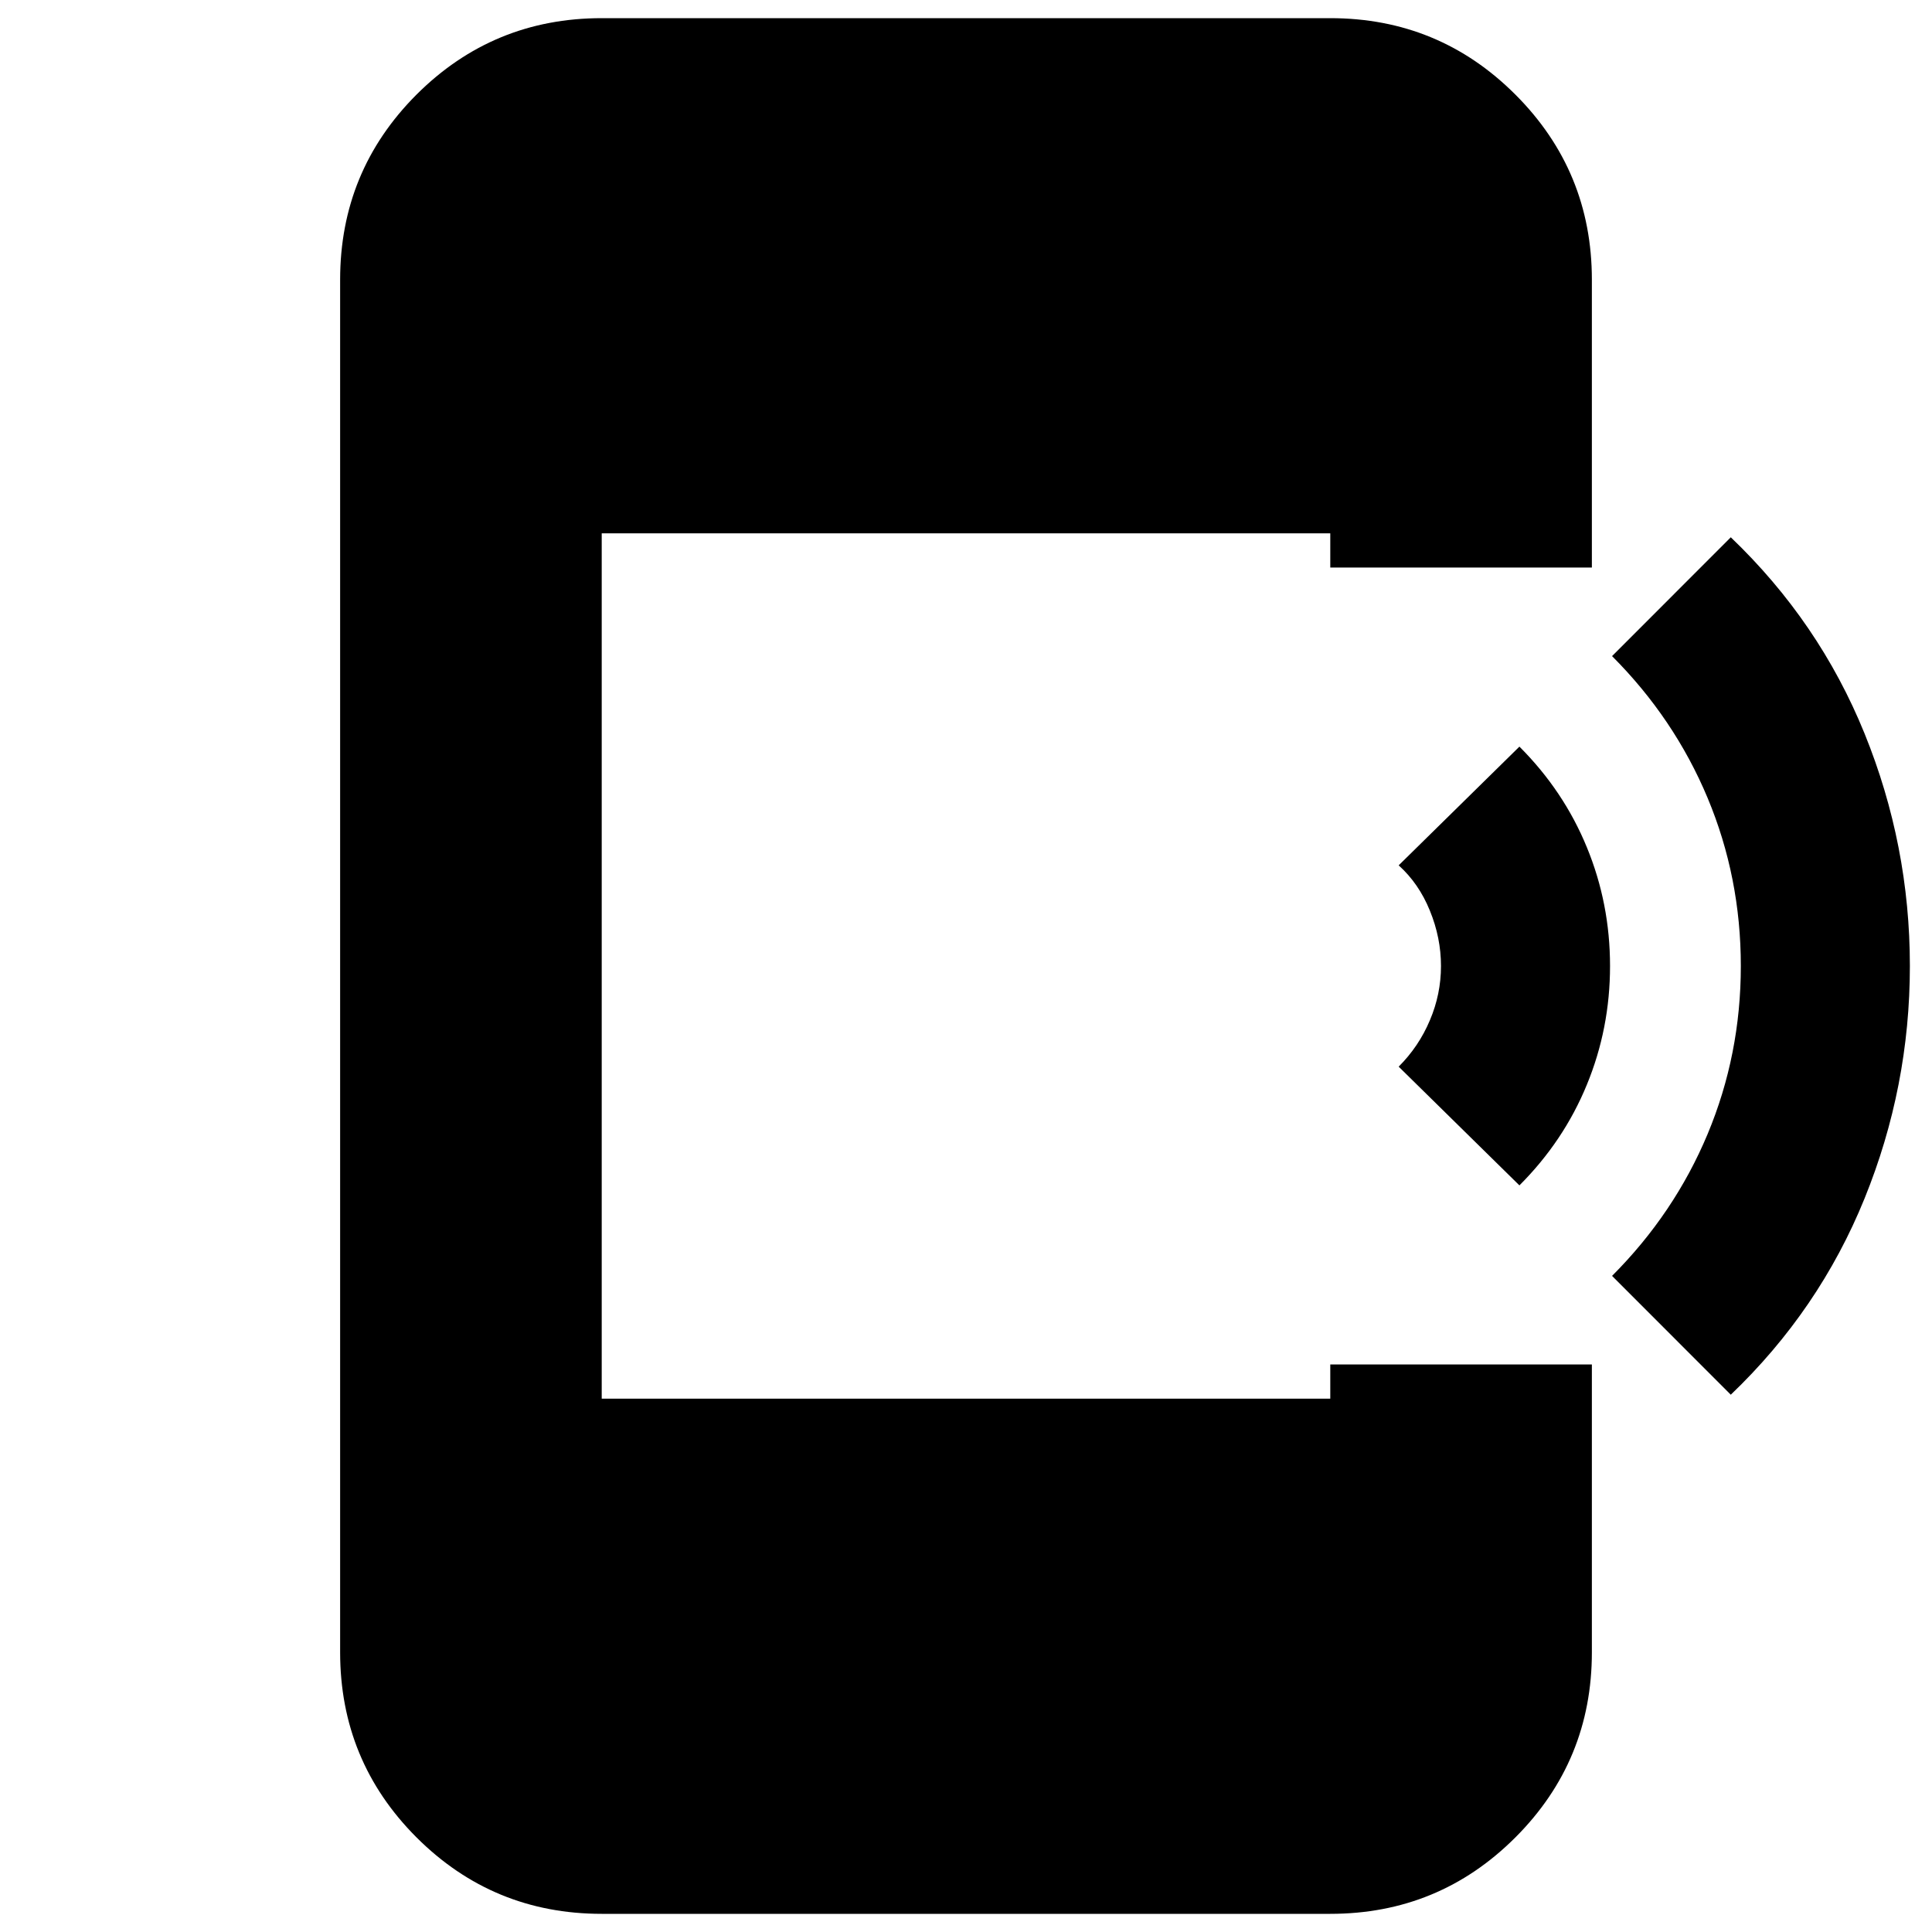 <svg xmlns="http://www.w3.org/2000/svg" height="20" width="20"><path d="M17.917 14.438 16.688 13.208Q17.333 12.562 17.677 11.74Q18.021 10.917 18.021 10Q18.021 9.083 17.677 8.26Q17.333 7.438 16.688 6.792L17.917 5.562Q18.833 6.438 19.302 7.594Q19.771 8.75 19.771 10Q19.771 11.25 19.302 12.406Q18.833 13.562 17.917 14.438ZM15.729 12.271 14.479 11.042Q14.688 10.833 14.802 10.562Q14.917 10.292 14.917 10Q14.917 9.708 14.802 9.427Q14.688 9.146 14.479 8.958L15.729 7.729Q16.188 8.188 16.427 8.771Q16.667 9.354 16.667 10Q16.667 10.646 16.427 11.229Q16.188 11.812 15.729 12.271ZM6.229 19.812Q5.104 19.812 4.312 19.021Q3.521 18.229 3.521 17.104V2.896Q3.521 1.771 4.312 0.979Q5.104 0.188 6.229 0.188H13.771Q14.896 0.188 15.687 0.979Q16.479 1.771 16.479 2.896V5.875H13.771V5.521H6.229V14.479H13.771V14.125H16.479V17.104Q16.479 18.229 15.687 19.021Q14.896 19.812 13.771 19.812Z"/></svg>